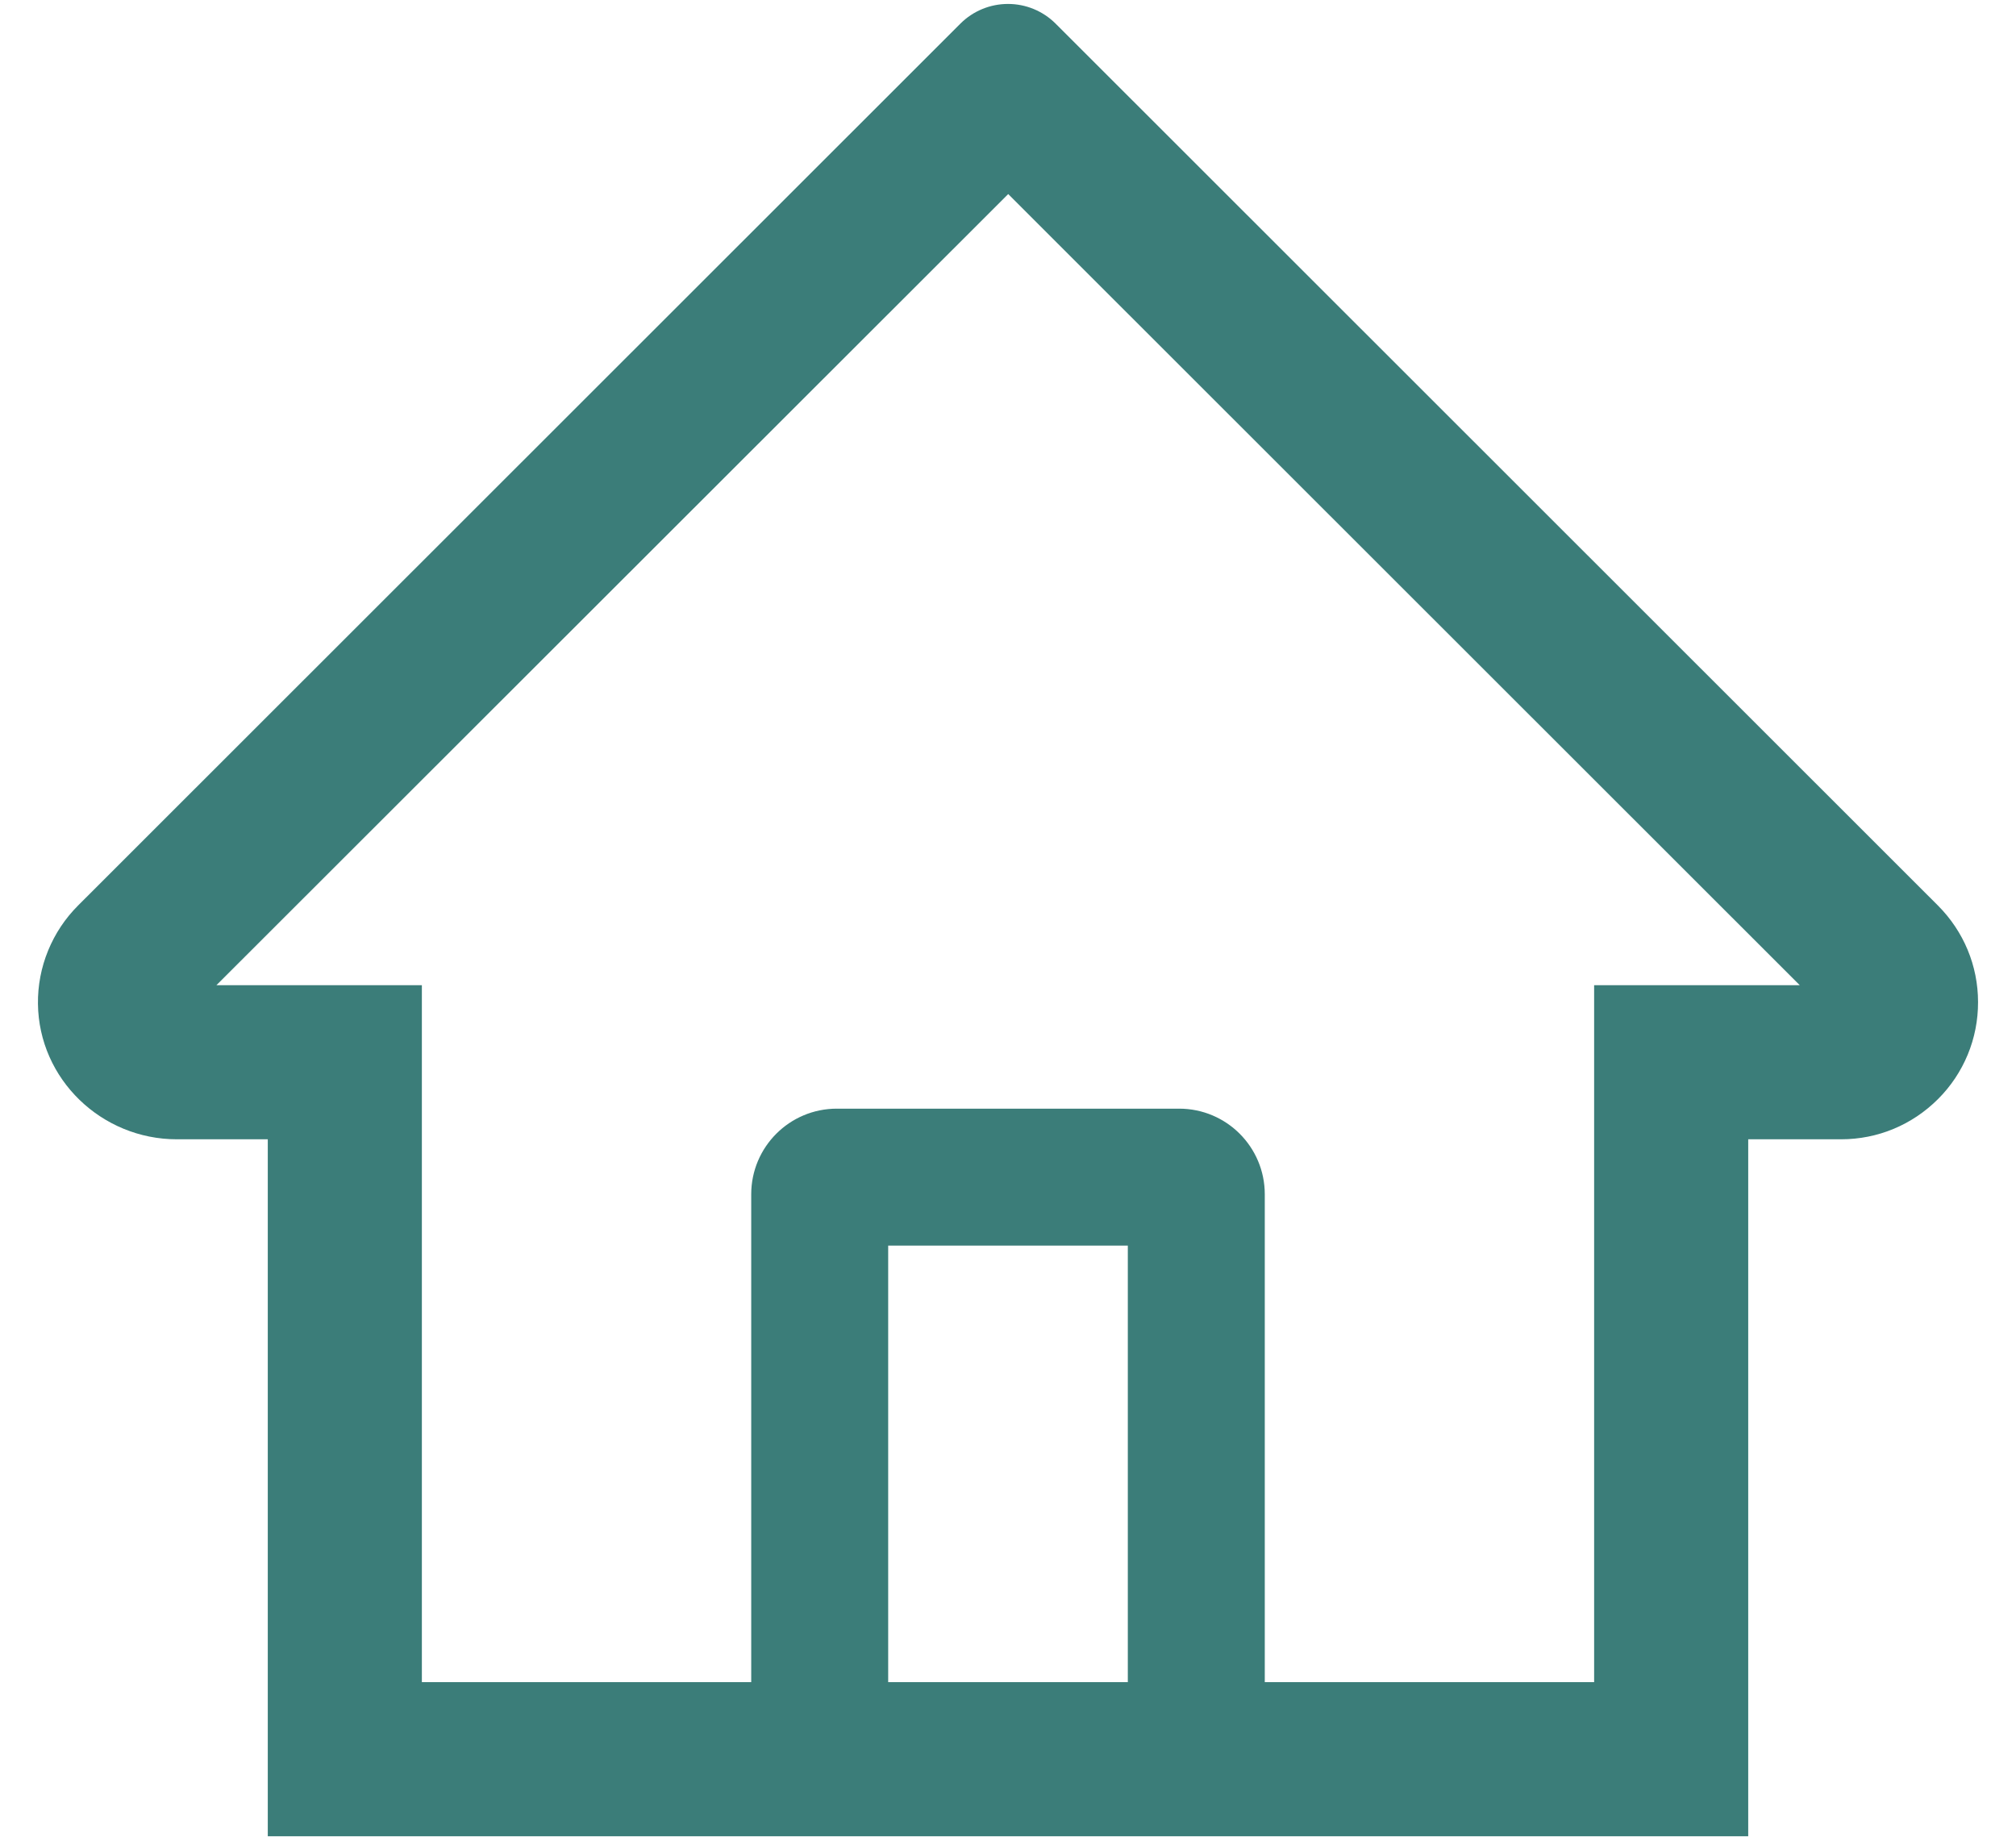 <svg width="46" height="42" viewBox="0 0 46 42" fill="none" xmlns="http://www.w3.org/2000/svg">
<path id="Vector" d="M44.216 20.659L25.349 1.801L24.084 0.537C23.796 0.25 23.406 0.09 23 0.09C22.594 0.09 22.204 0.25 21.916 0.537L1.784 20.659C1.489 20.953 1.256 21.303 1.098 21.689C0.94 22.075 0.861 22.488 0.866 22.905C0.886 24.624 2.316 25.996 4.035 25.996H6.11V41.899H39.89V25.996H42.009C42.844 25.996 43.63 25.669 44.221 25.078C44.512 24.788 44.742 24.443 44.899 24.063C45.056 23.684 45.135 23.277 45.134 22.866C45.134 22.036 44.807 21.25 44.216 20.659ZM25.734 38.383H20.266V28.422H25.734V38.383ZM36.374 22.48V38.383H28.859V27.251C28.859 26.172 27.985 25.297 26.906 25.297H19.094C18.015 25.297 17.141 26.172 17.141 27.251V38.383H9.626V22.48H4.938L23.005 4.428L24.133 5.556L41.066 22.48H36.374Z" fill="#3B7D79"/>
</svg>
